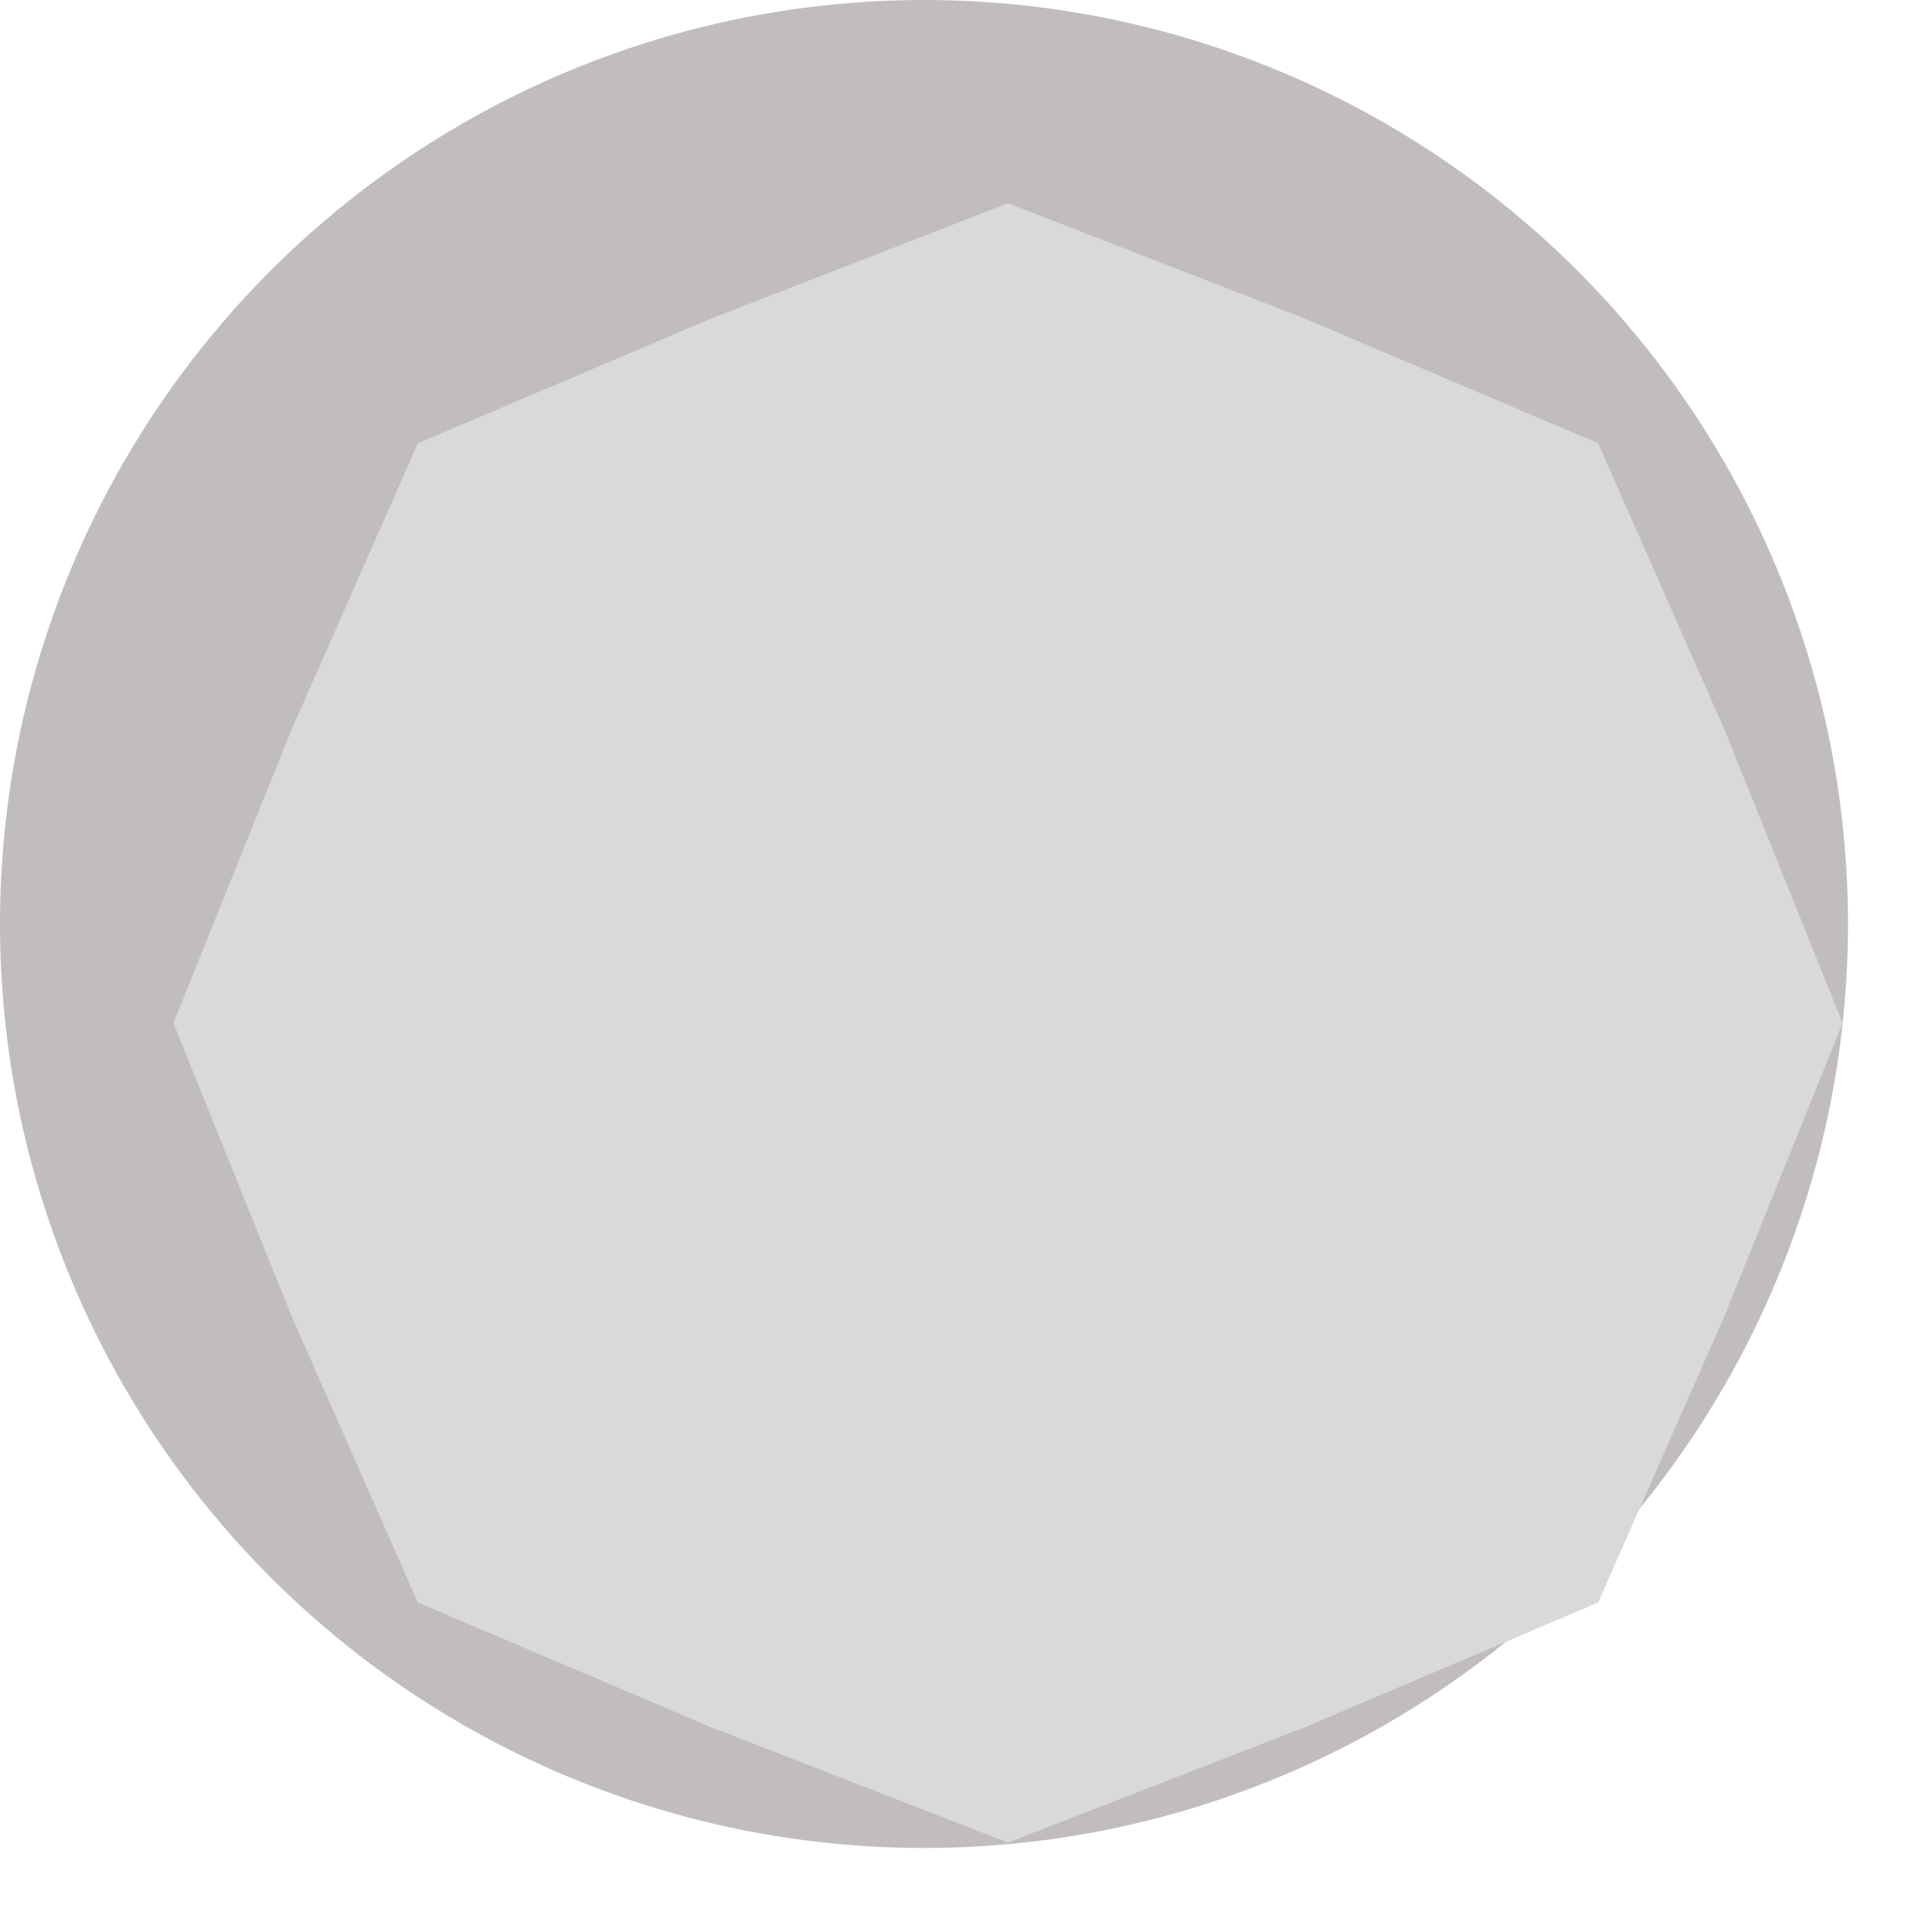 <svg width="46" height="46" viewBox="0 0 46 46" fill="none" xmlns="http://www.w3.org/2000/svg">
<circle cx="22" cy="22" r="22" fill="#C2BDBD"/>
<g filter="url(#filter0_d_2773_1104)">
<path d="M22 2.839L29.072 5.587L36.051 8.555L39.073 15.409L41.871 22.355L39.073 29.301L36.051 36.155L29.072 39.123L22 41.871L14.928 39.123L7.949 36.155L4.927 29.301L2.129 22.355L4.927 15.409L7.949 8.555L14.928 5.587L22 2.839Z" fill="#D9D9D9"/>
</g>
<defs>
<filter id="filter0_d_2773_1104" x="2.029" y="2.739" width="43.942" height="43.232" filterUnits="userSpaceOnUse" color-interpolation-filters="sRGB">
<feFlood flood-opacity="0" result="BackgroundImageFix"/>
<feColorMatrix in="SourceAlpha" type="matrix" values="0 0 0 0 0 0 0 0 0 0 0 0 0 0 0 0 0 0 127 0" result="hardAlpha"/>
<feOffset dx="2" dy="2"/>
<feGaussianBlur stdDeviation="1.05"/>
<feComposite in2="hardAlpha" operator="out"/>
<feColorMatrix type="matrix" values="0 0 0 0 0 0 0 0 0 0 0 0 0 0 0 0 0 0 0.25 0"/>
<feBlend mode="normal" in2="BackgroundImageFix" result="effect1_dropShadow_2773_1104"/>
<feBlend mode="normal" in="SourceGraphic" in2="effect1_dropShadow_2773_1104" result="shape"/>
</filter>
</defs>
</svg>
